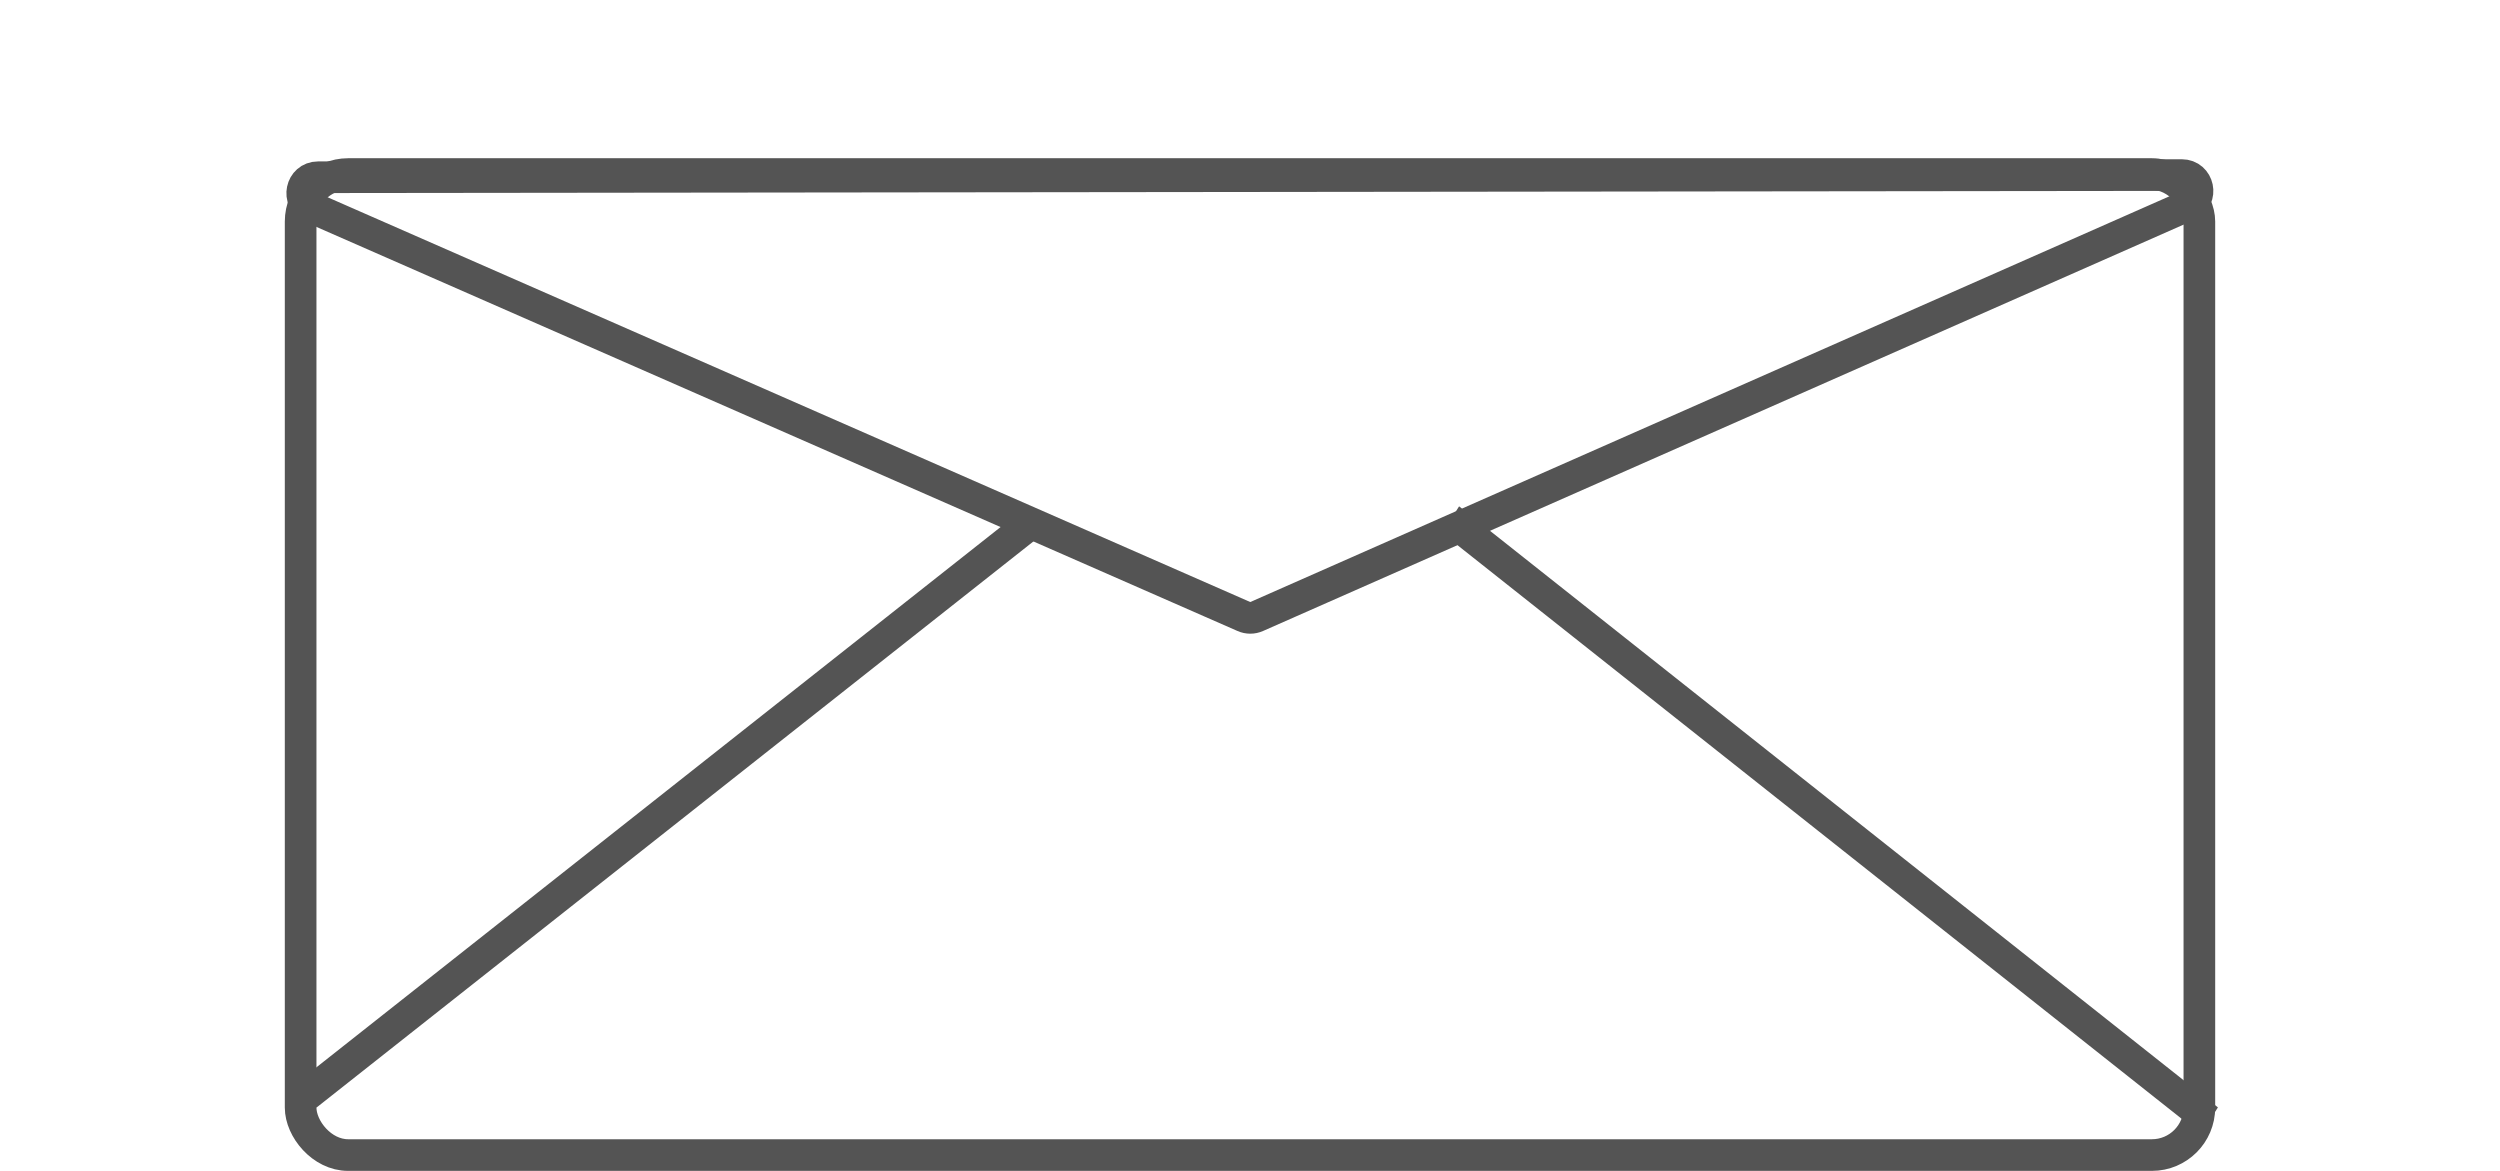 <svg width="79" height="37" viewBox="0 0 79 37" fill="none" xmlns="http://www.w3.org/2000/svg">
<rect x="9.5" y="5.5" width="60" height="31" rx="1.5" stroke="#545454"/>
<path d="M39.71 19.482C39.582 19.539 39.436 19.539 39.307 19.482L9.85 6.559C9.355 6.342 9.509 5.602 10.05 5.601L68.941 5.532C69.482 5.531 69.638 6.27 69.143 6.489L39.71 19.482Z" stroke="#545454"/>
<line x1="9.69" y1="34.608" x2="32.484" y2="16.608" stroke="#545454"/>
<line y1="-0.5" x2="30.585" y2="-0.5" transform="matrix(0.784 0.621 0.53 -0.848 46.107 16)" stroke="#545454"/>
</svg>

